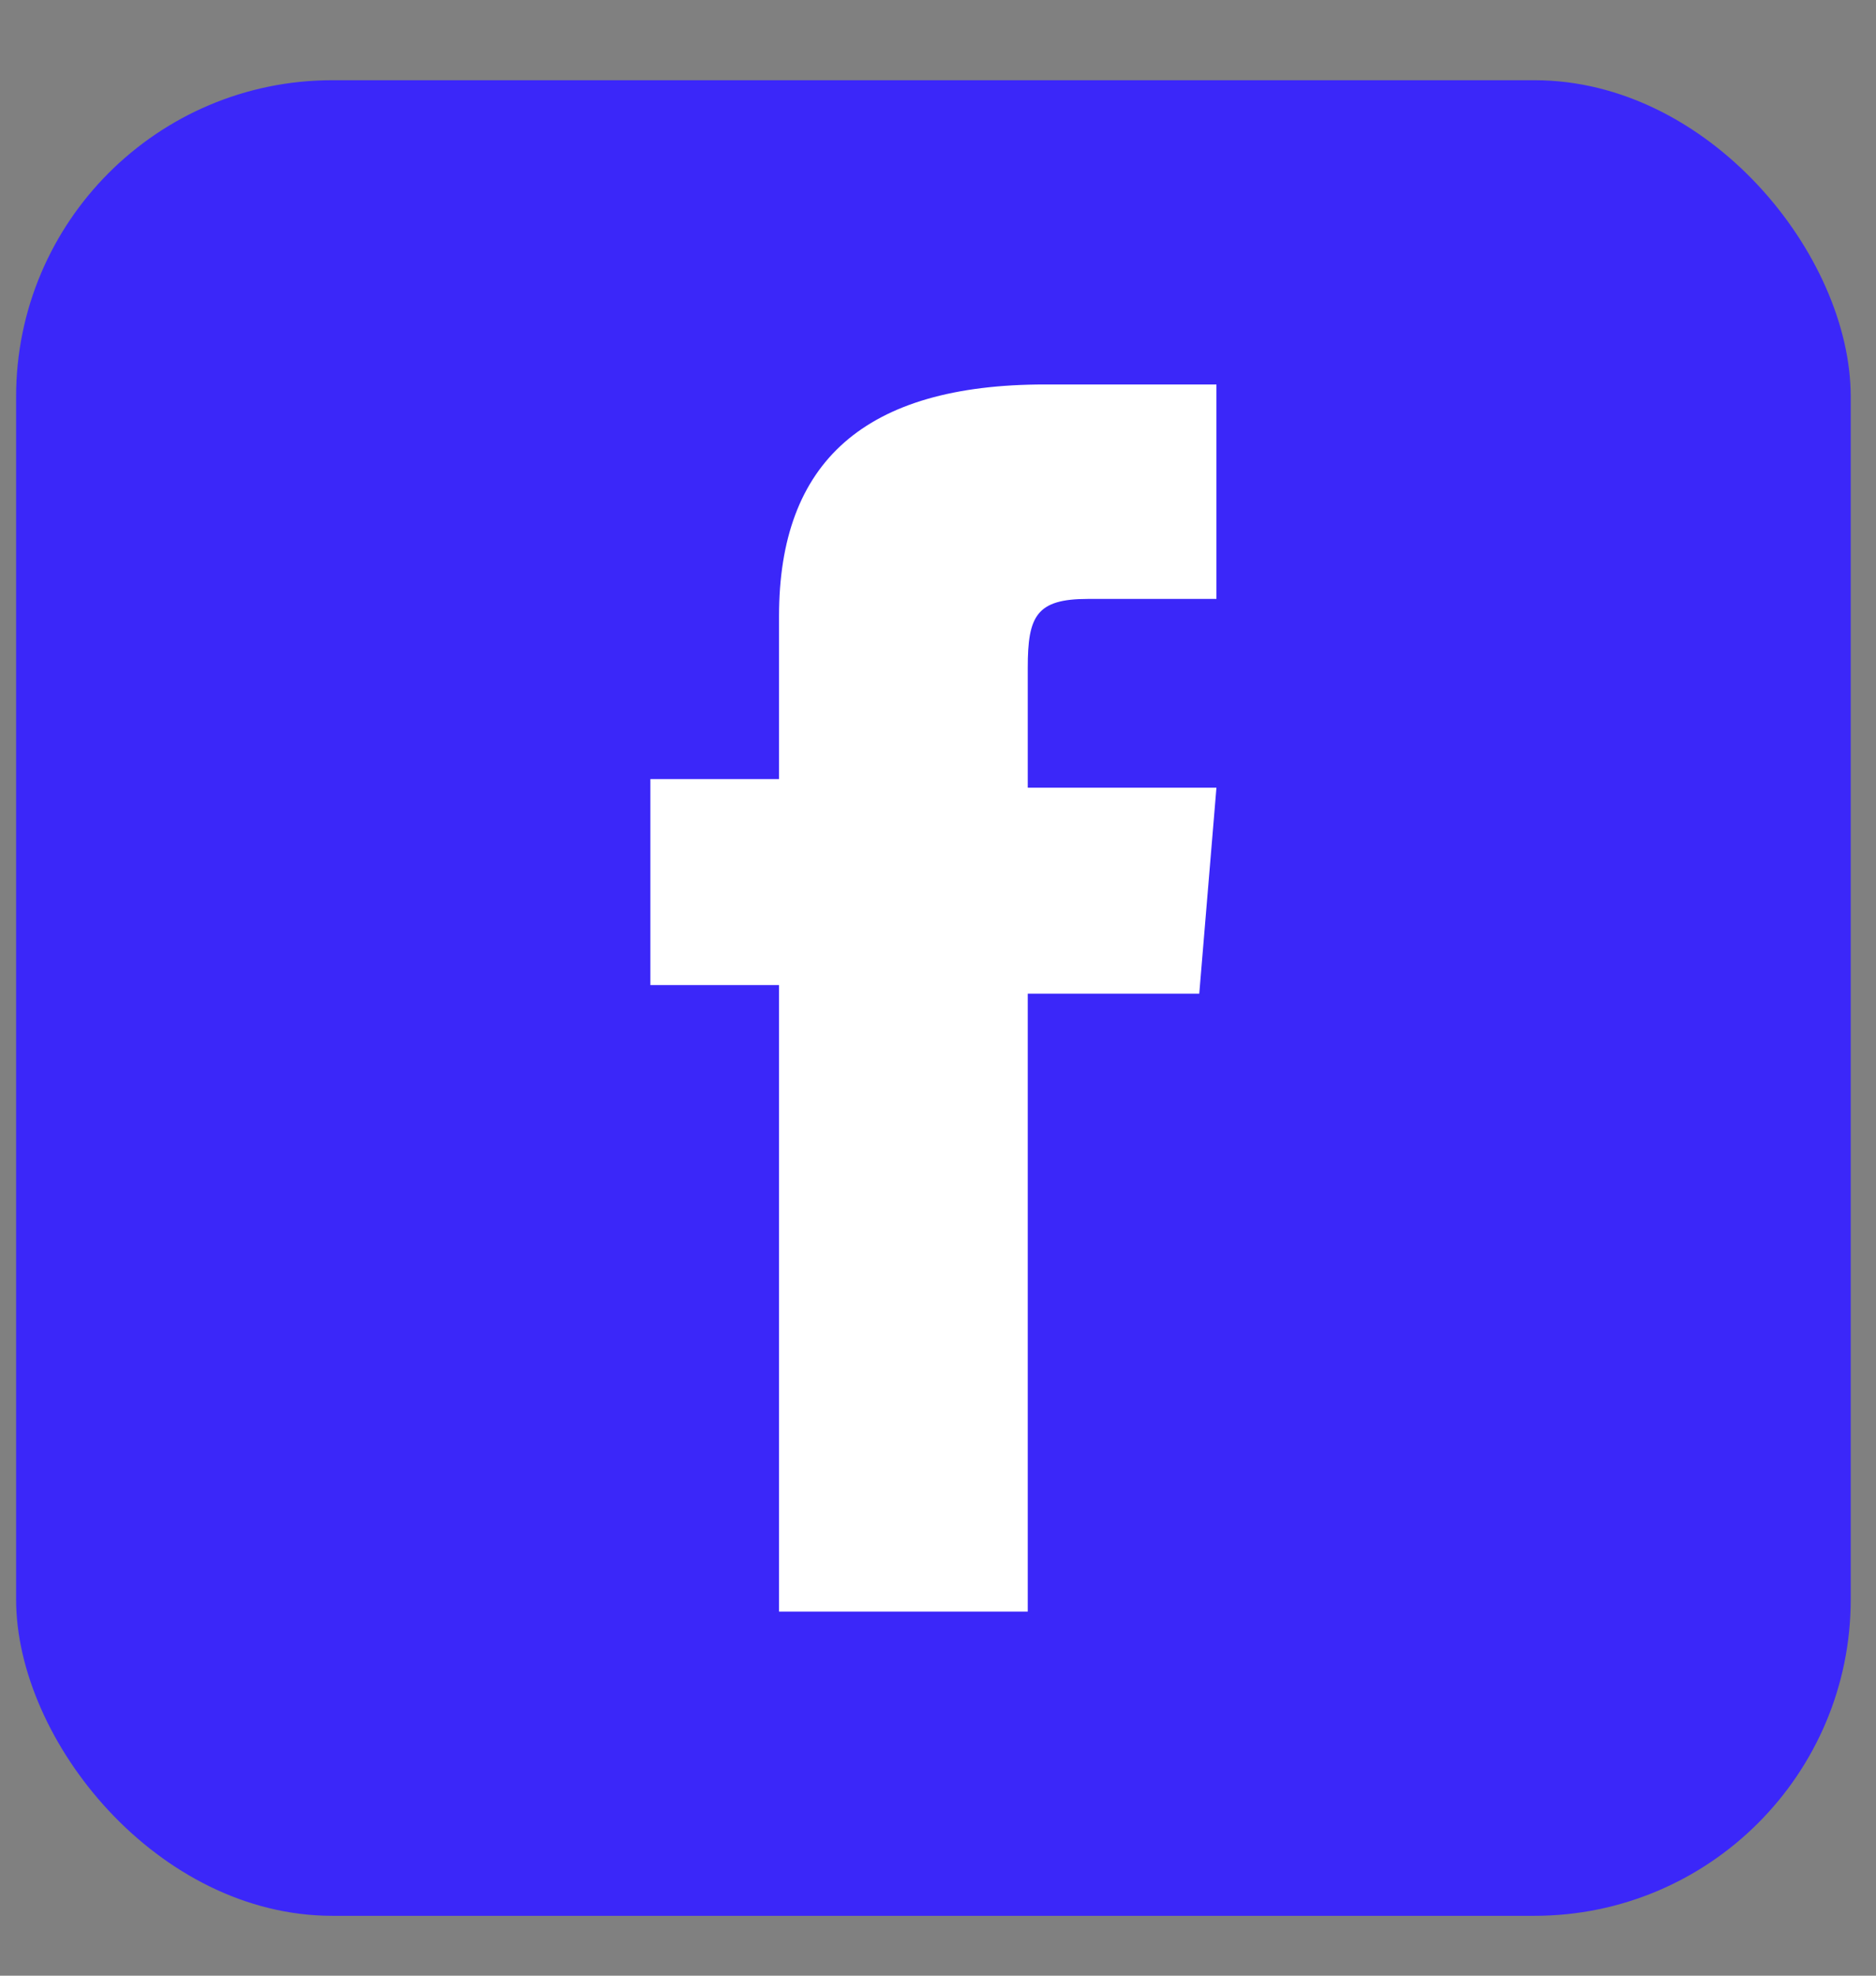 <svg width="19" height="20" viewBox="0 0 19 20" fill="none" xmlns="http://www.w3.org/2000/svg">
<rect x="0" y="0" width="19" height="20" fill="#808080" stroke="none"/>
<rect x="0.163" y="0.812" width="18.581" height="18.582" rx="3.204" fill="#3B27F9"/>
<path d="M7.89 16.314H10.409V10.059H12.146L12.32 7.974H10.409V6.758C10.409 6.237 10.496 6.063 11.017 6.063H12.32V3.892H10.583C8.758 3.892 7.89 4.674 7.89 6.237V7.887H6.587V9.972H7.89V16.314Z" fill="white"/>
</svg>
